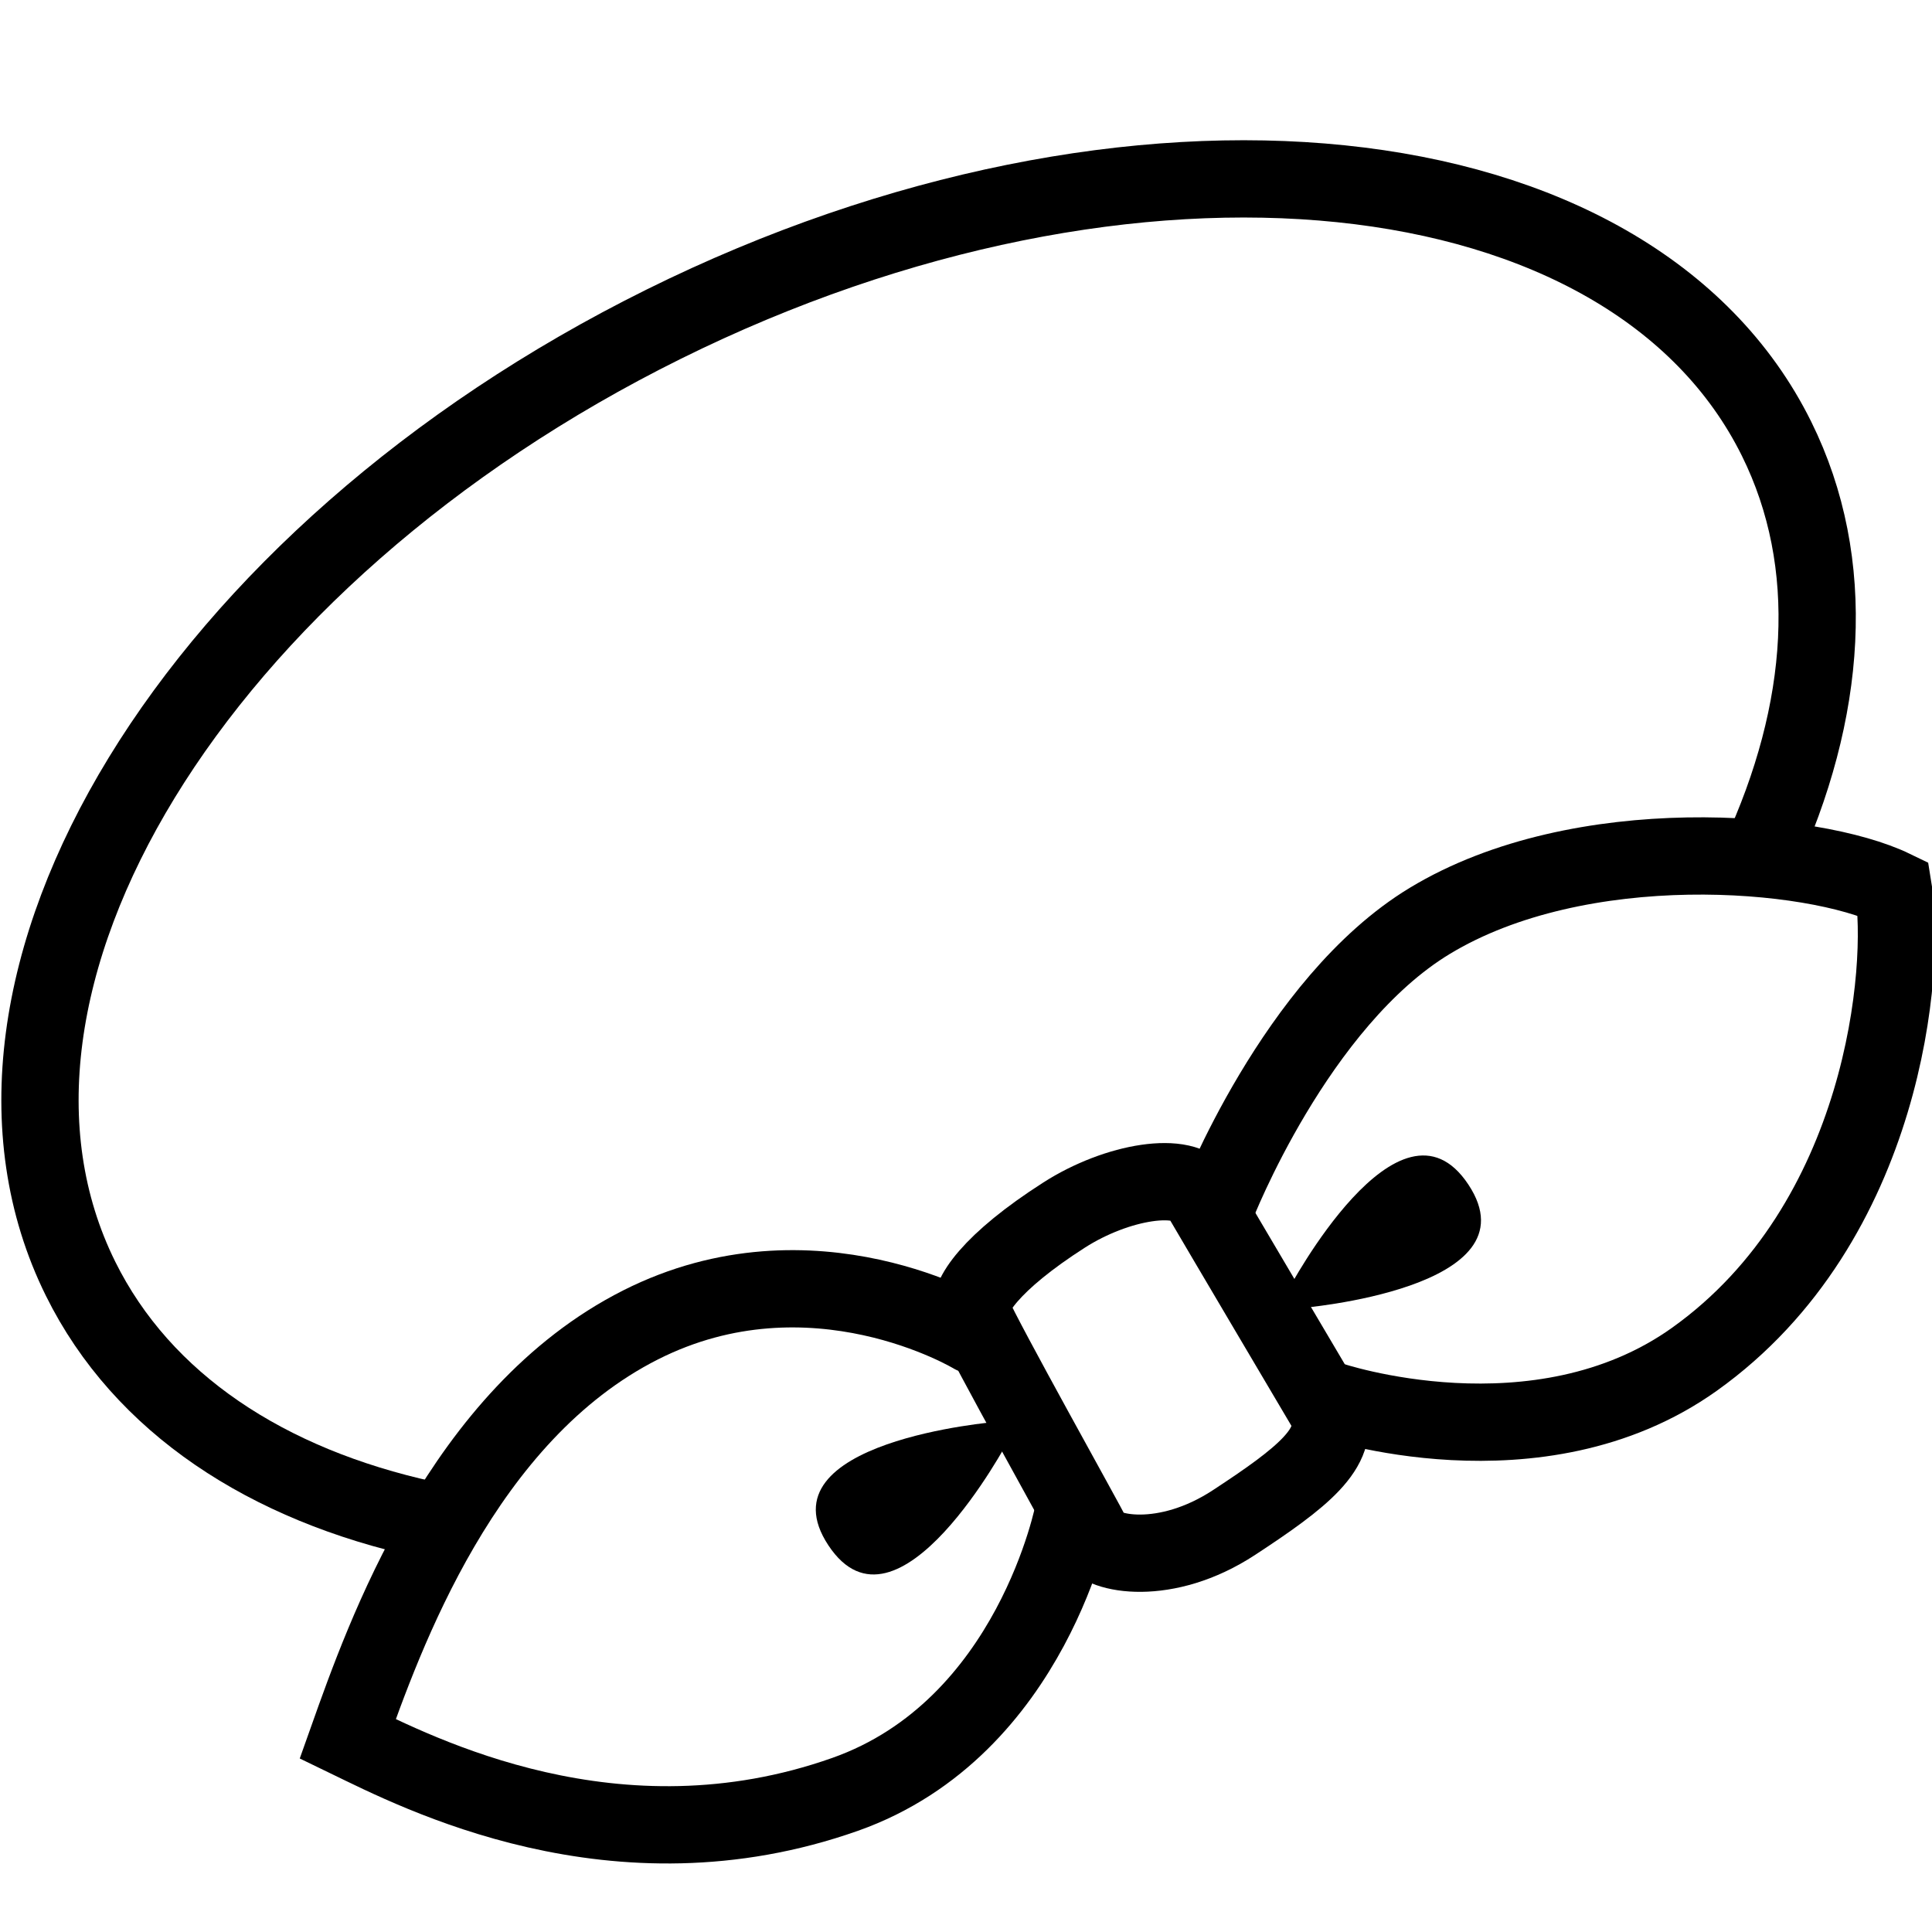 <?xml version="1.0" encoding="utf-8"?><!-- Generator: Adobe Illustrator 17.0.0, SVG Export Plug-In . SVG Version: 6.00 Build 0)  --><!DOCTYPE svg PUBLIC "-//W3C//DTD SVG 1.1//EN" "http://www.w3.org/Graphics/SVG/1.1/DTD/svg11.dtd"><svg xmlns="http://www.w3.org/2000/svg" xmlns:xlink="http://www.w3.org/1999/xlink" viewBox="0 0 50 50" width="500px" height="500px"><path fill="none" stroke="#000000" stroke-width="2" stroke-linecap="round" stroke-miterlimit="10" d="M25.182,34.552c0,0-4.153-2.511-8.603-0.264C11.964,36.62,9.948,42.333,9,45c1.812,0.877,6.93,3.539,12.874,1.437c4.855-1.718,5.916-7.345,5.916-7.345"/><path fill="none" stroke="#000000" stroke-width="2" stroke-linecap="round" stroke-miterlimit="10" d="M31.482,31.21c0,0,2.044-5.272,5.518-7.376c3.891-2.357,9.918-1.843,12-0.833c0.334,1.991-0.189,8.64-5.15,12.178c-4.055,2.888-9.44,1.053-9.44,1.053"/><path fill="none" stroke="#000000" stroke-width="2" stroke-linecap="round" stroke-linejoin="round" stroke-miterlimit="10" d="M34.365,36.531c0,0-2.971-5.025-3.294-5.582c-0.386-0.662-2.153-0.387-3.534,0.498c-1.884,1.205-2.54,2.154-2.372,2.54c0.31,0.727,2.904,5.36,3.124,5.802c0.22,0.442,1.877,0.774,3.647-0.386C33.703,38.244,34.695,37.469,34.365,36.531z"/><path d="M33.647,33.855c0,0,6.142-0.499,4.355-3.198c-1.787-2.699-4.661,2.722-4.661,2.722L33.647,33.855z"/><path d="M25.794,36.796c0,0-6.142,0.499-4.355,3.198c1.787,2.699,4.661-2.722,4.661-2.722L25.794,36.796z"/><path fill="none" stroke="#000000" stroke-width="2" stroke-miterlimit="10" d="M11.029,39.326c-4.112-0.896-7.342-2.999-8.943-6.231c-3.785-7.641,2.972-18.703,15.092-24.706s25.014-4.675,28.799,2.966c1.596,3.222,1.318,7.051-0.446,10.853"/></svg>